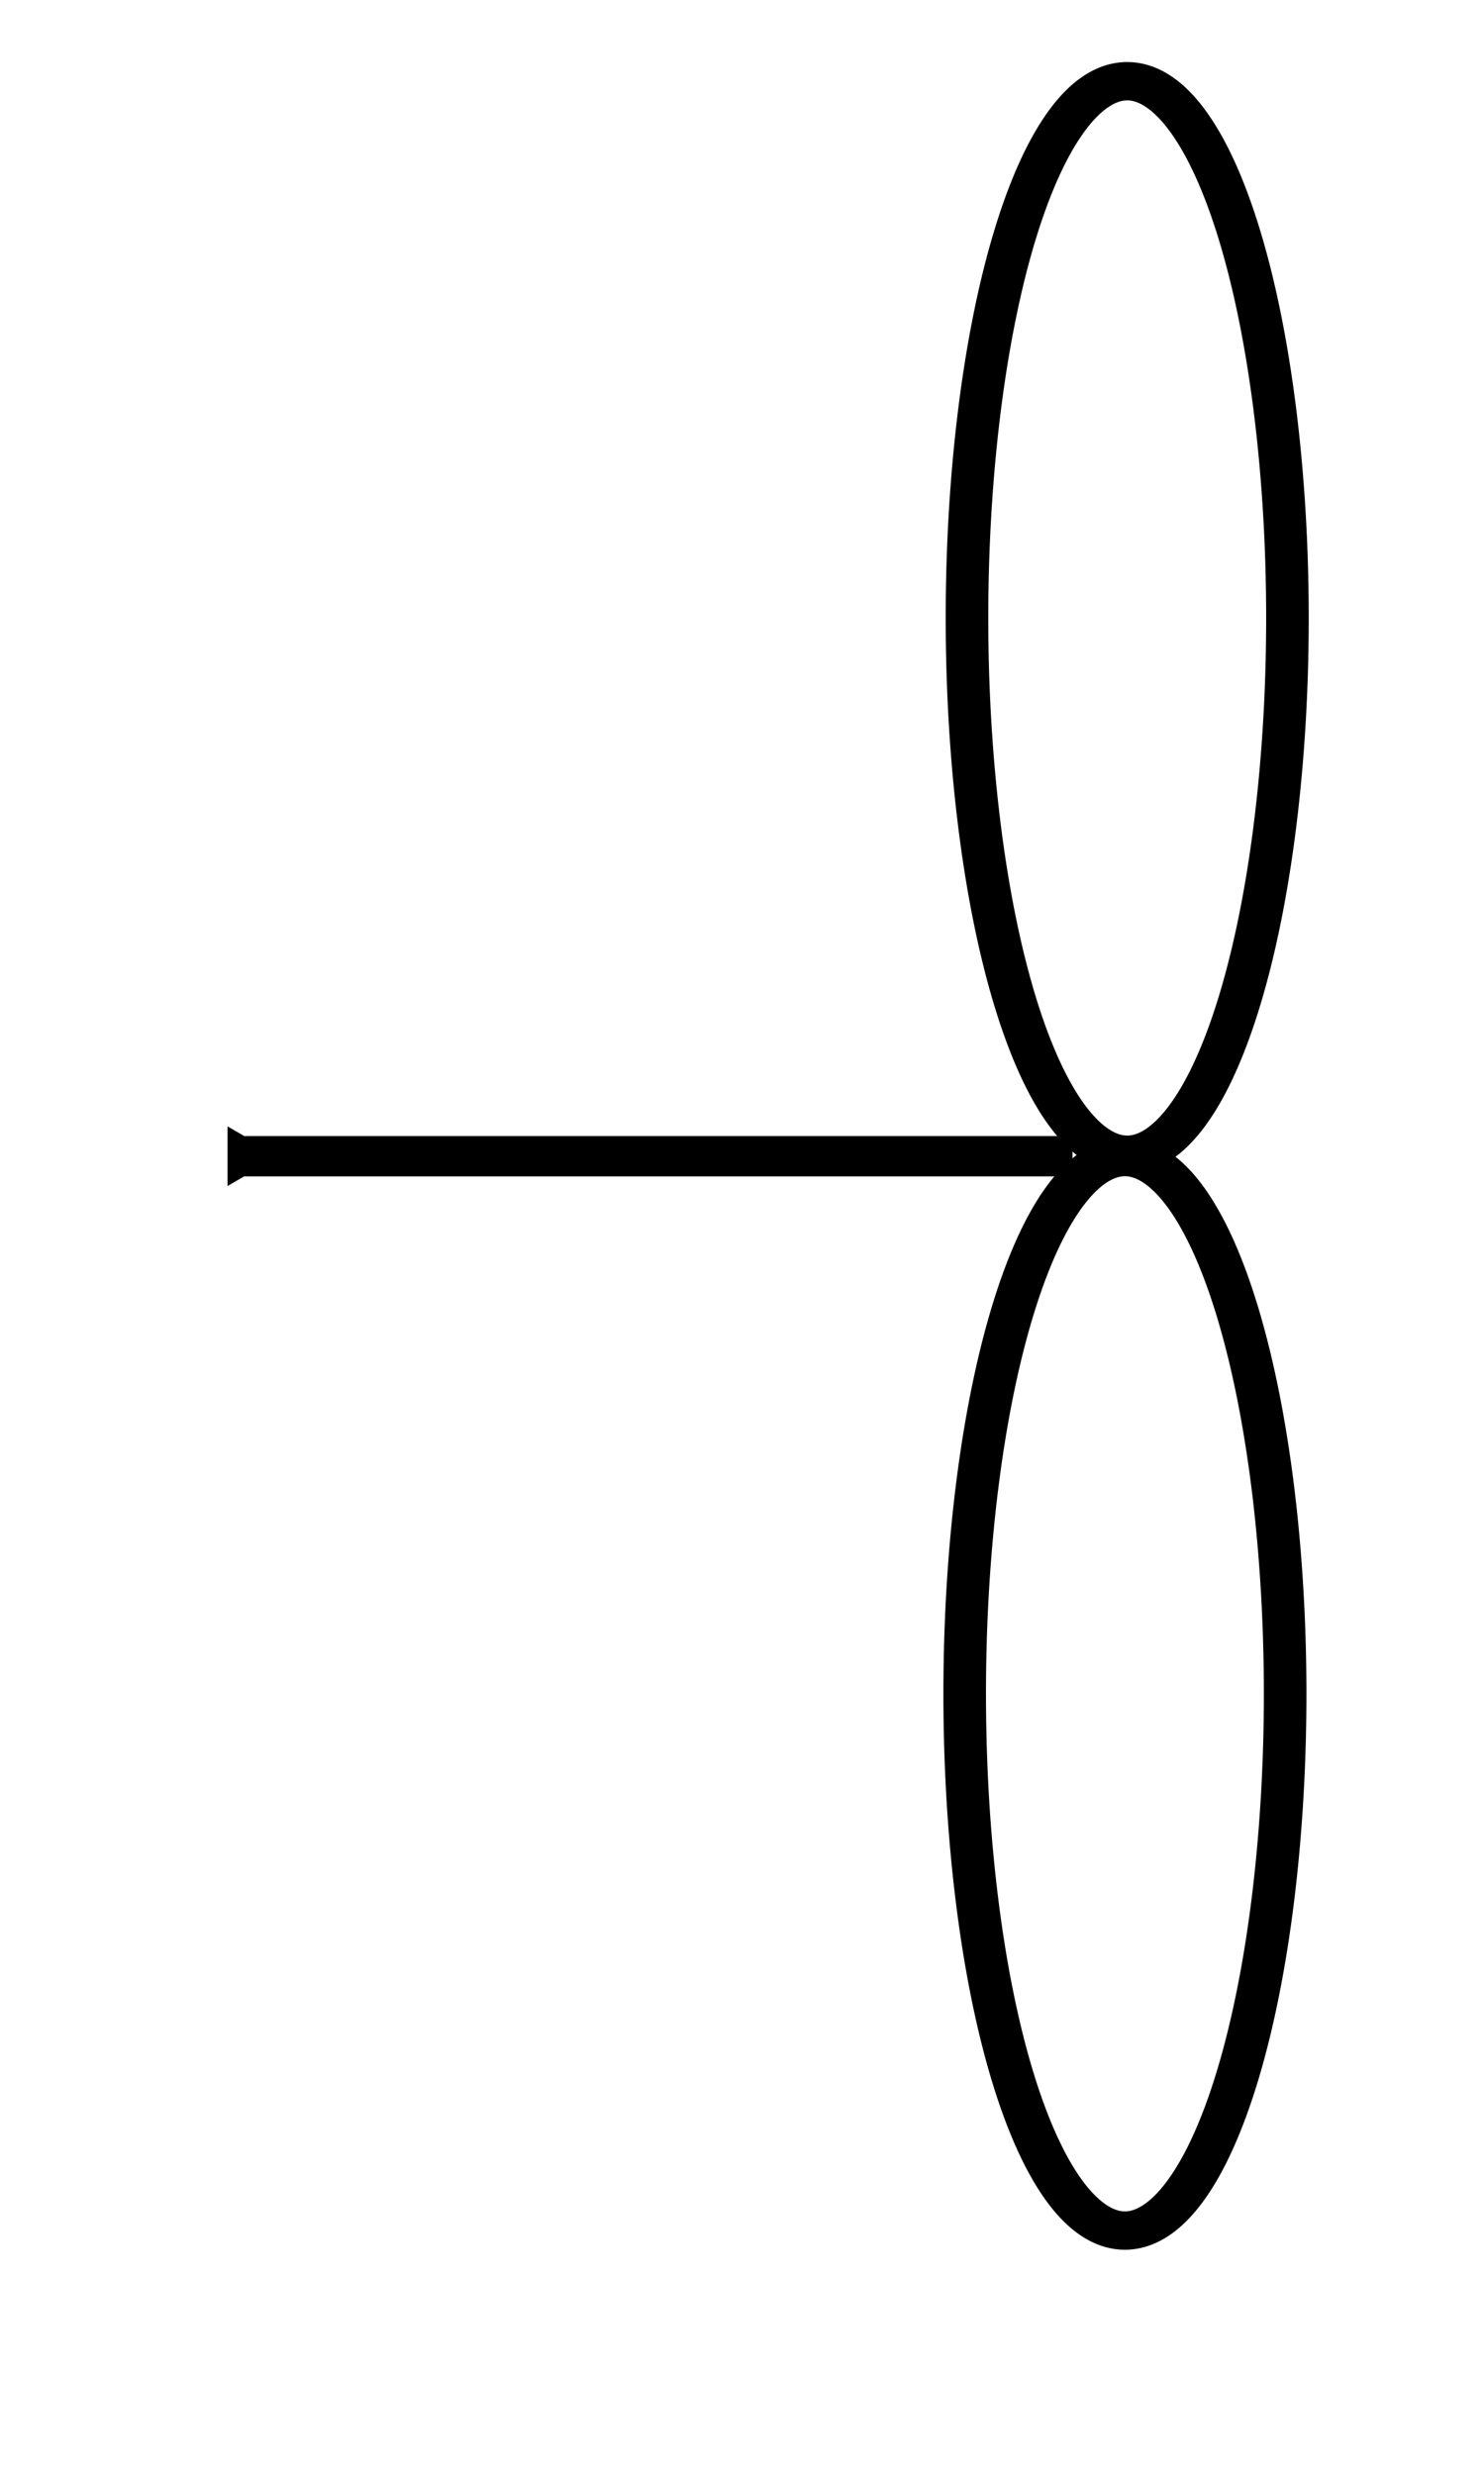 <!-- Created with Inkscape (http://www.inkscape.org/) -->
<svg xmlns="http://www.w3.org/2000/svg" xmlns:cc="http://web.resource.org/cc/" xmlns:inkscape="http://www.inkscape.org/namespaces/inkscape" xmlns:sodipodi="http://sodipodi.sourceforge.net/DTD/sodipodi-0.dtd" xmlns:rdf="http://www.w3.org/1999/02/22-rdf-syntax-ns#" xmlns:dc="http://purl.org/dc/elements/1.1/" xmlns:xlink="http://www.w3.org/1999/xlink" width="30pt" height="50pt" id="svg1" sodipodi:version="0.32" inkscape:version="0.40+cvs" sodipodi:docbase="E:\prj\uss\main\share\icons\esl" sodipodi:docname="U8_Fan_L.svg" preserveAspectRatio="xMidYMid meet" zoomAndPan="magnify" version="1.0" contentScriptType="text/ecmascript" contentStyleType="text/css">
  <defs id="defs3">
    <marker style="overflow:visible;" id="TriangleInM" refX="0.0" refY="0.0" orient="auto" inkscape:stockid="TriangleInM" preserveAspectRatio="xMidYMid meet">
      <path transform="scale(-0.4)" style="fill-rule:evenodd;stroke:#000000;stroke-width:1.0pt;marker-start:none;" d="M 5.77,0.0 L -2.88,5.0 L -2.88,-5.0 L 5.77,0.0 z " id="path2357" sodipodi:nodetypes="cccc"/>
    </marker>
    <marker style="overflow:visible;" id="Arrow2M" refX="0.0" refY="0.0" orient="auto" inkscape:stockid="Arrow2M" preserveAspectRatio="xMidYMid meet">
      <path transform="scale(0.6) translate(-5,0)" d="M 8.719,4.034 L -2.207,0.016 L 8.719,-4.002 C 6.973,-1.63 6.983,1.616 8.719,4.034 z " style="font-size:12.0;fill-rule:evenodd;stroke-width:0.625;stroke-linejoin:round;" id="path2397" sodipodi:nodetypes="cccc"/>
    </marker>
    <marker style="overflow:visible;" id="TriangleInL" refX="0.0" refY="0.0" orient="auto" inkscape:stockid="TriangleInL" preserveAspectRatio="xMidYMid meet">
      <path transform="scale(-0.8)" style="fill-rule:evenodd;stroke:#000000;stroke-width:1.0pt;marker-start:none;" d="M 5.77,0.0 L -2.88,5.0 L -2.88,-5.0 L 5.77,0.0 z " id="path2359" sodipodi:nodetypes="cccc"/>
    </marker>
    <marker style="overflow:visible;" id="Arrow1M" refX="0.0" refY="0.0" orient="auto" inkscape:stockid="Arrow1M" preserveAspectRatio="xMidYMid meet">
      <path transform="scale(0.4)" style="fill-rule:evenodd;stroke:#000000;stroke-width:1.0pt;marker-start:none;" d="M 0.0,0.0 L 5.0,-5.0 L -12.5,0.0 L 5.0,5.0 L 0.0,0.0 z " id="path2403" sodipodi:nodetypes="ccccc"/>
    </marker>
    <marker style="overflow:visible;" id="Arrow1L" refX="0.0" refY="0.0" orient="auto" inkscape:stockid="Arrow1L" preserveAspectRatio="xMidYMid meet">
      <path transform="scale(0.8)" style="fill-rule:evenodd;stroke:#000000;stroke-width:1.0pt;marker-start:none;" d="M 0.0,0.0 L 5.0,-5.0 L -12.5,0.0 L 5.0,5.0 L 0.0,0.0 z " id="path2405" sodipodi:nodetypes="ccccc"/>
    </marker>
    <marker style="overflow:visible;" id="Arrow2L" refX="0.0" refY="0.0" orient="auto" inkscape:stockid="Arrow2L" preserveAspectRatio="xMidYMid meet">
      <path transform="scale(1.1) translate(-5,0)" d="M 8.719,4.034 L -2.207,0.016 L 8.719,-4.002 C 6.973,-1.63 6.983,1.616 8.719,4.034 z " style="font-size:12.0;fill-rule:evenodd;stroke-width:0.625;stroke-linejoin:round;" id="path2399" sodipodi:nodetypes="cccc"/>
    </marker>
  </defs>
  <sodipodi:namedview id="base" pagecolor="#ffffff" bordercolor="#666666" borderopacity="1.0" inkscape:pageopacity="0.0" inkscape:pageshadow="2" inkscape:zoom="11.313709" inkscape:cx="22.510476" inkscape:cy="18.132412" inkscape:current-layer="layer1" inkscape:window-width="1272" inkscape:window-height="989" inkscape:window-x="0" inkscape:window-y="0"/>
  <g inkscape:label="Layer 1" inkscape:groupmode="layer" id="layer1">
    <path sodipodi:type="arc" style="fill:#ffffff;fill-opacity:1;stroke:#000000;stroke-width:9.563;stroke-miterlimit:4;stroke-opacity:1;" id="path1061" sodipodi:cx="387.24350" sodipodi:cy="313.86438" sodipodi:rx="35.989174" sodipodi:ry="133.87971" d="M 423.233 313.864 A 35.989 133.88 0 1 1  351.254,313.864 A 35.989 133.88 0 1 1  423.233 313.864 z" transform="matrix(0.12,0,0,0.108,-16.086,-17.25)"/>
    <path sodipodi:type="arc" style="fill:#ffffff;fill-opacity:1;stroke:#000000;stroke-width:9.563;stroke-miterlimit:4;stroke-opacity:1;" id="path1683" sodipodi:cx="387.24350" sodipodi:cy="313.86438" sodipodi:rx="35.989174" sodipodi:ry="133.87971" d="M 423.233 313.864 A 35.989 133.88 0 1 1  351.254,313.864 A 35.989 133.88 0 1 1  423.233 313.864 z" transform="matrix(0.12,0,0,0.108,-16.148,11.731)"/>
    <path style="fill:none;fill-opacity:0.75;fill-rule:evenodd;stroke:#000000;stroke-width:1.087;stroke-linecap:butt;stroke-linejoin:miter;stroke-miterlimit:4.3;stroke-opacity:1;marker-start:url(#TriangleInM);marker-end:none" d="M 6.596,31.146 C 28.908,31.146 28.908,31.146 28.908,31.146" id="path1686"/>
  </g>
</svg>
